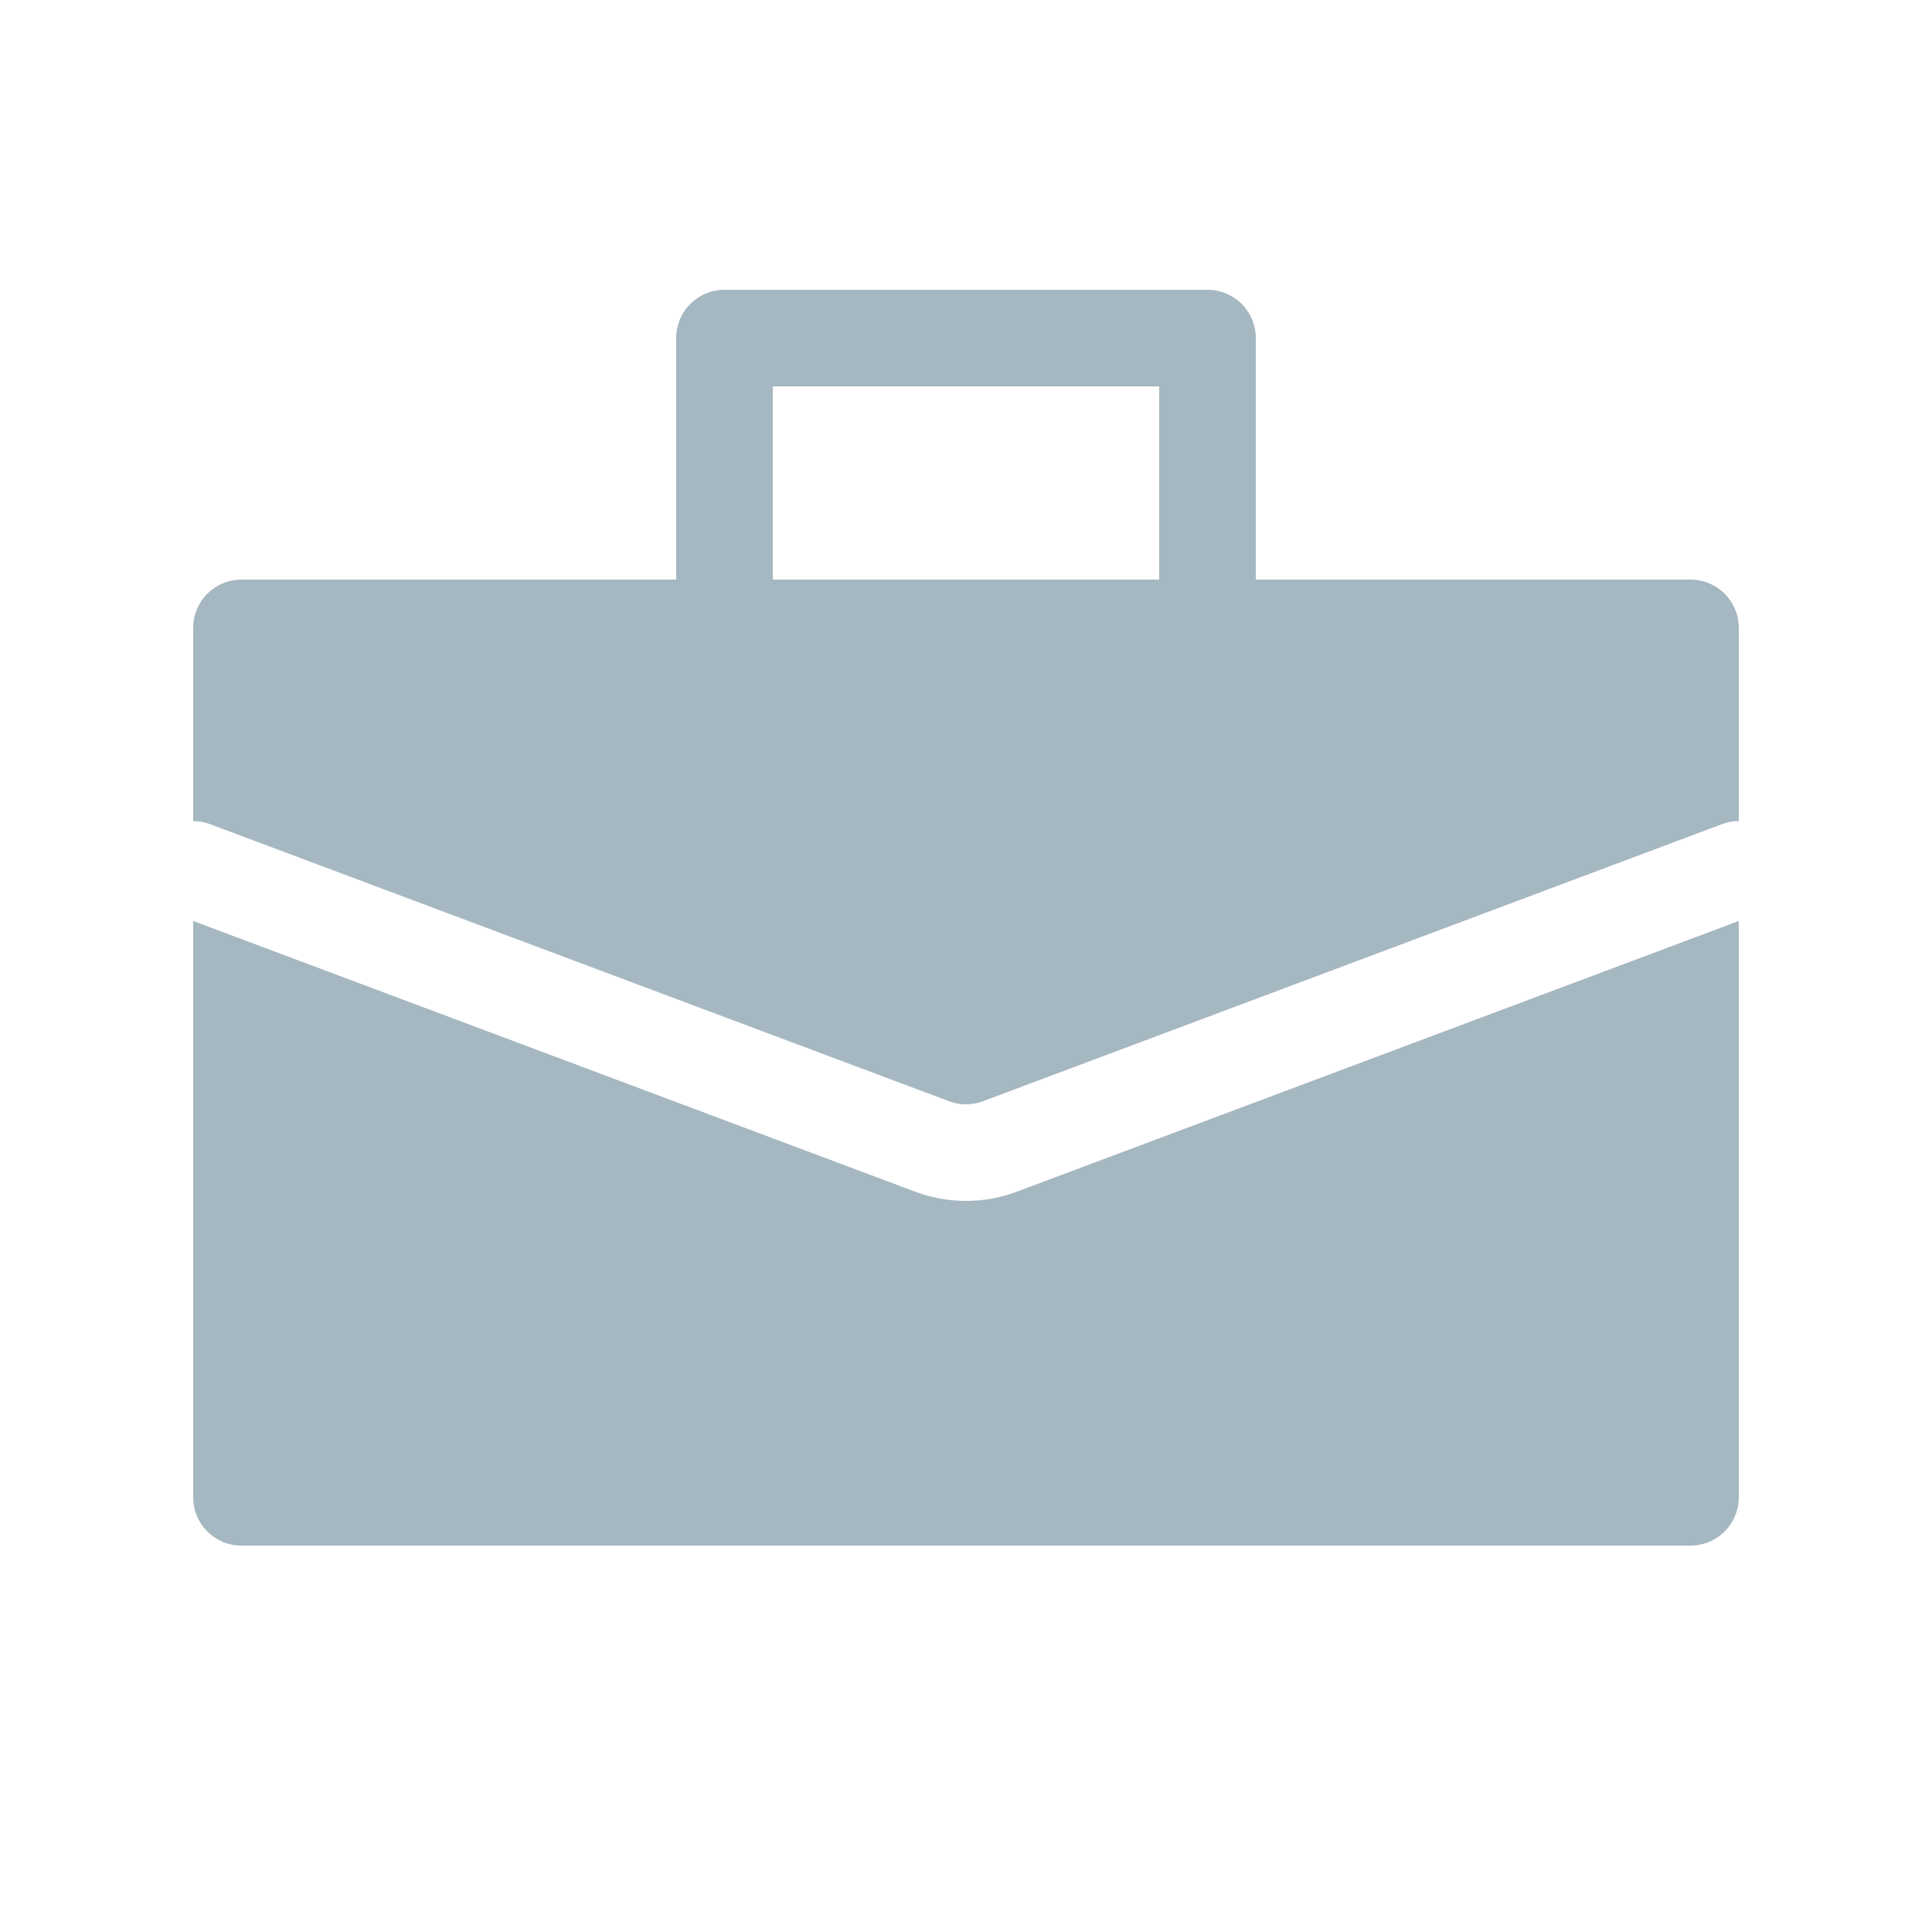 <svg xmlns="http://www.w3.org/2000/svg" width="20" height="20" fill="none" viewBox="0 0 20 20">
  <g class="20x20/Solid/partner">
    <path fill="#A5B7C0" fill-rule="evenodd" d="M8 6V4h4v2H8ZM7 6V3.5a.5.5 0 0 1 .5-.5h5a.5.5 0 0 1 .5.5V6h4.5a.5.5 0 0 1 .5.5v2a.498.498 0 0 0-.175.032l-7.65 2.868a.5.5 0 0 1-.35 0l-7.65-2.868A.499.499 0 0 0 2 8.5v-2a.5.5 0 0 1 .5-.5H7Zm3.527 6.336L18 9.534V15.5a.5.5 0 0 1-.5.5h-15a.5.5 0 0 1-.5-.5V9.534l7.473 2.802a1.5 1.5 0 0 0 1.054 0Z" class="Primary" clip-rule="evenodd"/>
  </g>
</svg>
